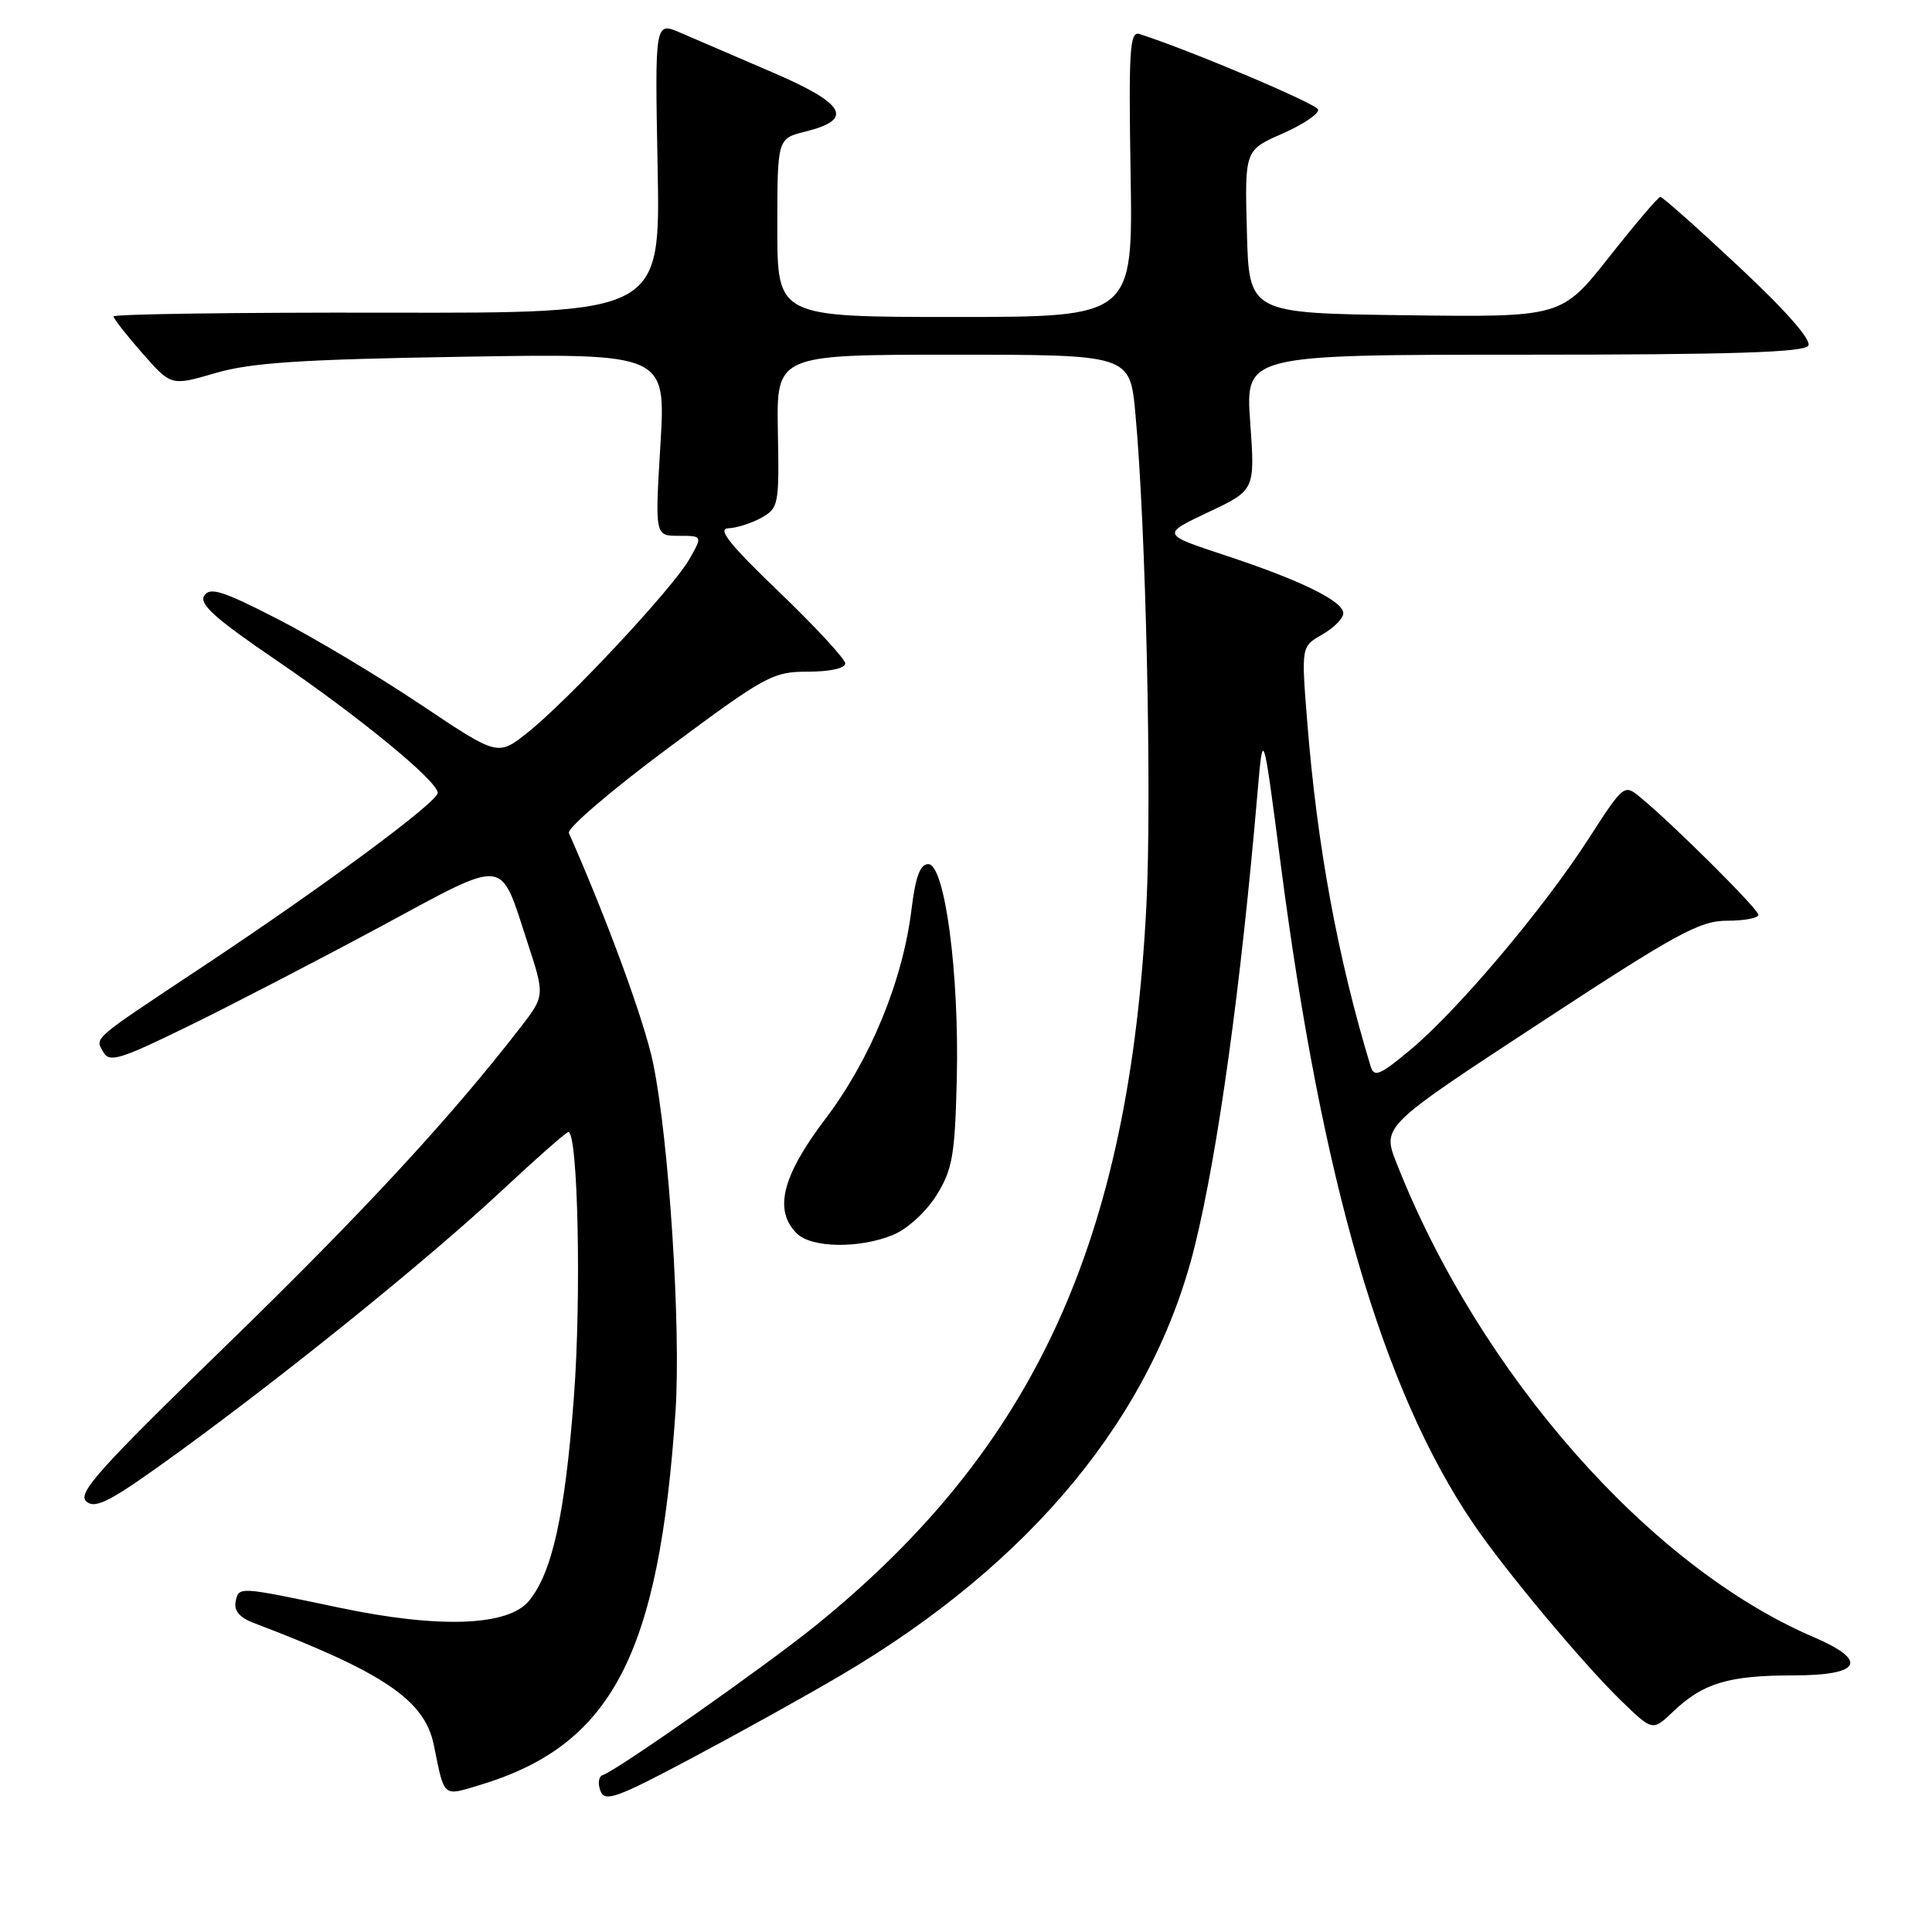 <?xml version="1.0" encoding="UTF-8" standalone="no"?>
<!DOCTYPE svg PUBLIC "-//W3C//DTD SVG 1.1//EN" "http://www.w3.org/Graphics/SVG/1.1/DTD/svg11.dtd" >
<svg xmlns="http://www.w3.org/2000/svg" xmlns:xlink="http://www.w3.org/1999/xlink" version="1.1" viewBox="0 0 256 256">
 <g >
 <path fill="currentColor"
d=" M 111.53 221.92 C 136.74 207.04 152.82 187.50 158.34 165.00 C 161.41 152.52 164.43 130.64 166.63 105.00 C 167.36 96.50 167.36 96.50 169.70 114.50 C 175.18 156.68 183.20 184.16 195.20 201.86 C 199.40 208.06 209.85 220.56 214.90 225.44 C 218.98 229.39 218.98 229.39 221.74 226.76 C 225.65 223.03 229.07 222.00 237.57 222.00 C 246.64 222.00 247.66 220.07 240.26 216.90 C 218.53 207.58 196.04 182.02 185.05 154.12 C 183.13 149.25 183.13 149.25 203.92 135.63 C 222.18 123.66 225.21 122.00 228.85 122.00 C 231.13 122.00 233.00 121.65 233.00 121.22 C 233.00 120.47 221.77 109.29 217.34 105.64 C 215.21 103.88 215.15 103.92 210.47 111.18 C 204.51 120.42 193.25 133.76 186.98 139.02 C 182.82 142.50 182.08 142.81 181.61 141.28 C 177.24 126.85 174.52 112.10 173.21 95.58 C 172.42 85.67 172.42 85.67 175.20 84.08 C 176.73 83.21 177.99 81.95 177.99 81.27 C 178.00 79.65 172.39 76.90 162.20 73.54 C 153.91 70.80 153.91 70.80 160.10 67.87 C 166.30 64.95 166.30 64.95 165.66 55.97 C 165.02 47.00 165.02 47.00 201.95 47.00 C 229.35 47.00 239.07 46.69 239.61 45.81 C 240.07 45.07 236.65 41.17 230.42 35.35 C 224.97 30.24 220.28 26.07 220.00 26.09 C 219.72 26.10 216.66 29.69 213.20 34.08 C 206.90 42.04 206.90 42.04 186.20 41.77 C 165.50 41.50 165.50 41.50 165.22 30.70 C 164.93 19.90 164.93 19.90 169.94 17.70 C 172.69 16.49 174.81 15.06 174.65 14.51 C 174.40 13.73 157.83 6.71 151.00 4.51 C 149.70 4.08 149.54 6.49 149.81 23.01 C 150.12 42.00 150.12 42.00 126.56 42.00 C 103.00 42.00 103.00 42.00 103.00 30.18 C 103.00 18.35 103.00 18.35 106.74 17.43 C 113.22 15.82 112.04 13.74 102.29 9.56 C 97.46 7.49 91.99 5.13 90.14 4.33 C 86.77 2.88 86.77 2.88 87.14 22.19 C 87.50 41.50 87.50 41.50 51.25 41.43 C 31.31 41.39 15.02 41.62 15.04 41.93 C 15.07 42.24 16.79 44.45 18.88 46.82 C 22.68 51.15 22.68 51.15 28.59 49.42 C 33.32 48.05 39.88 47.62 61.37 47.27 C 88.23 46.83 88.23 46.83 87.51 58.91 C 86.78 71.00 86.78 71.00 89.95 71.00 C 93.11 71.00 93.11 71.00 91.31 74.15 C 89.09 78.01 75.20 92.88 69.86 97.11 C 65.96 100.20 65.96 100.20 55.73 93.35 C 50.10 89.58 41.56 84.47 36.74 82.00 C 29.52 78.29 27.81 77.75 27.06 78.93 C 26.36 80.04 28.53 81.98 36.53 87.43 C 47.60 94.97 58.00 103.51 58.00 105.06 C 58.00 106.27 42.99 117.38 27.00 127.99 C 11.92 138.00 12.58 137.43 13.70 139.42 C 14.49 140.83 15.91 140.40 24.92 135.99 C 30.59 133.22 42.01 127.30 50.29 122.85 C 67.46 113.60 66.15 113.47 69.89 124.87 C 72.21 131.95 72.21 131.95 68.90 136.22 C 59.58 148.25 48.00 160.76 29.93 178.32 C 12.98 194.79 10.19 197.91 11.46 198.97 C 12.70 200.00 14.76 198.89 23.73 192.37 C 38.44 181.67 56.84 166.77 66.66 157.61 C 71.14 153.42 75.04 150.00 75.31 150.00 C 76.59 150.00 77.05 172.02 76.04 185.19 C 74.86 200.69 73.19 208.31 70.12 212.09 C 67.38 215.48 58.24 215.82 44.93 213.02 C 31.48 210.19 31.64 210.20 31.22 212.25 C 30.98 213.40 31.76 214.34 33.54 215.02 C 50.87 221.60 56.29 225.28 57.49 231.25 C 58.91 238.26 58.62 238.02 63.54 236.54 C 81.08 231.26 87.32 219.34 89.51 187.00 C 90.25 175.95 88.64 150.95 86.53 140.82 C 85.38 135.29 80.52 122.03 75.38 110.38 C 75.11 109.77 81.02 104.70 88.52 99.13 C 101.47 89.51 102.39 89.00 107.07 89.00 C 109.93 89.00 112.00 88.55 112.00 87.92 C 112.00 87.33 108.06 83.07 103.25 78.45 C 96.69 72.16 95.00 70.05 96.50 70.00 C 97.60 69.96 99.57 69.34 100.88 68.61 C 103.17 67.34 103.26 66.89 103.07 57.14 C 102.89 47.00 102.89 47.00 126.30 47.00 C 149.72 47.00 149.72 47.00 150.44 54.75 C 151.84 69.76 152.64 105.61 151.90 120.04 C 149.63 164.47 137.10 191.80 108.26 215.25 C 101.69 220.59 81.82 234.56 79.86 235.21 C 79.32 235.39 79.19 236.33 79.56 237.29 C 80.15 238.83 81.64 238.29 91.87 232.85 C 98.26 229.45 107.11 224.53 111.53 221.92 Z  M 118.38 163.61 C 120.24 162.84 122.75 160.54 124.10 158.36 C 126.21 154.96 126.53 153.12 126.78 143.00 C 127.12 128.96 125.20 114.50 123.00 114.50 C 121.92 114.50 121.31 116.17 120.78 120.50 C 119.62 129.96 115.34 140.38 109.36 148.27 C 103.63 155.83 102.50 160.36 105.57 163.43 C 107.52 165.38 113.93 165.47 118.38 163.61 Z "/>
</g>
</svg>
